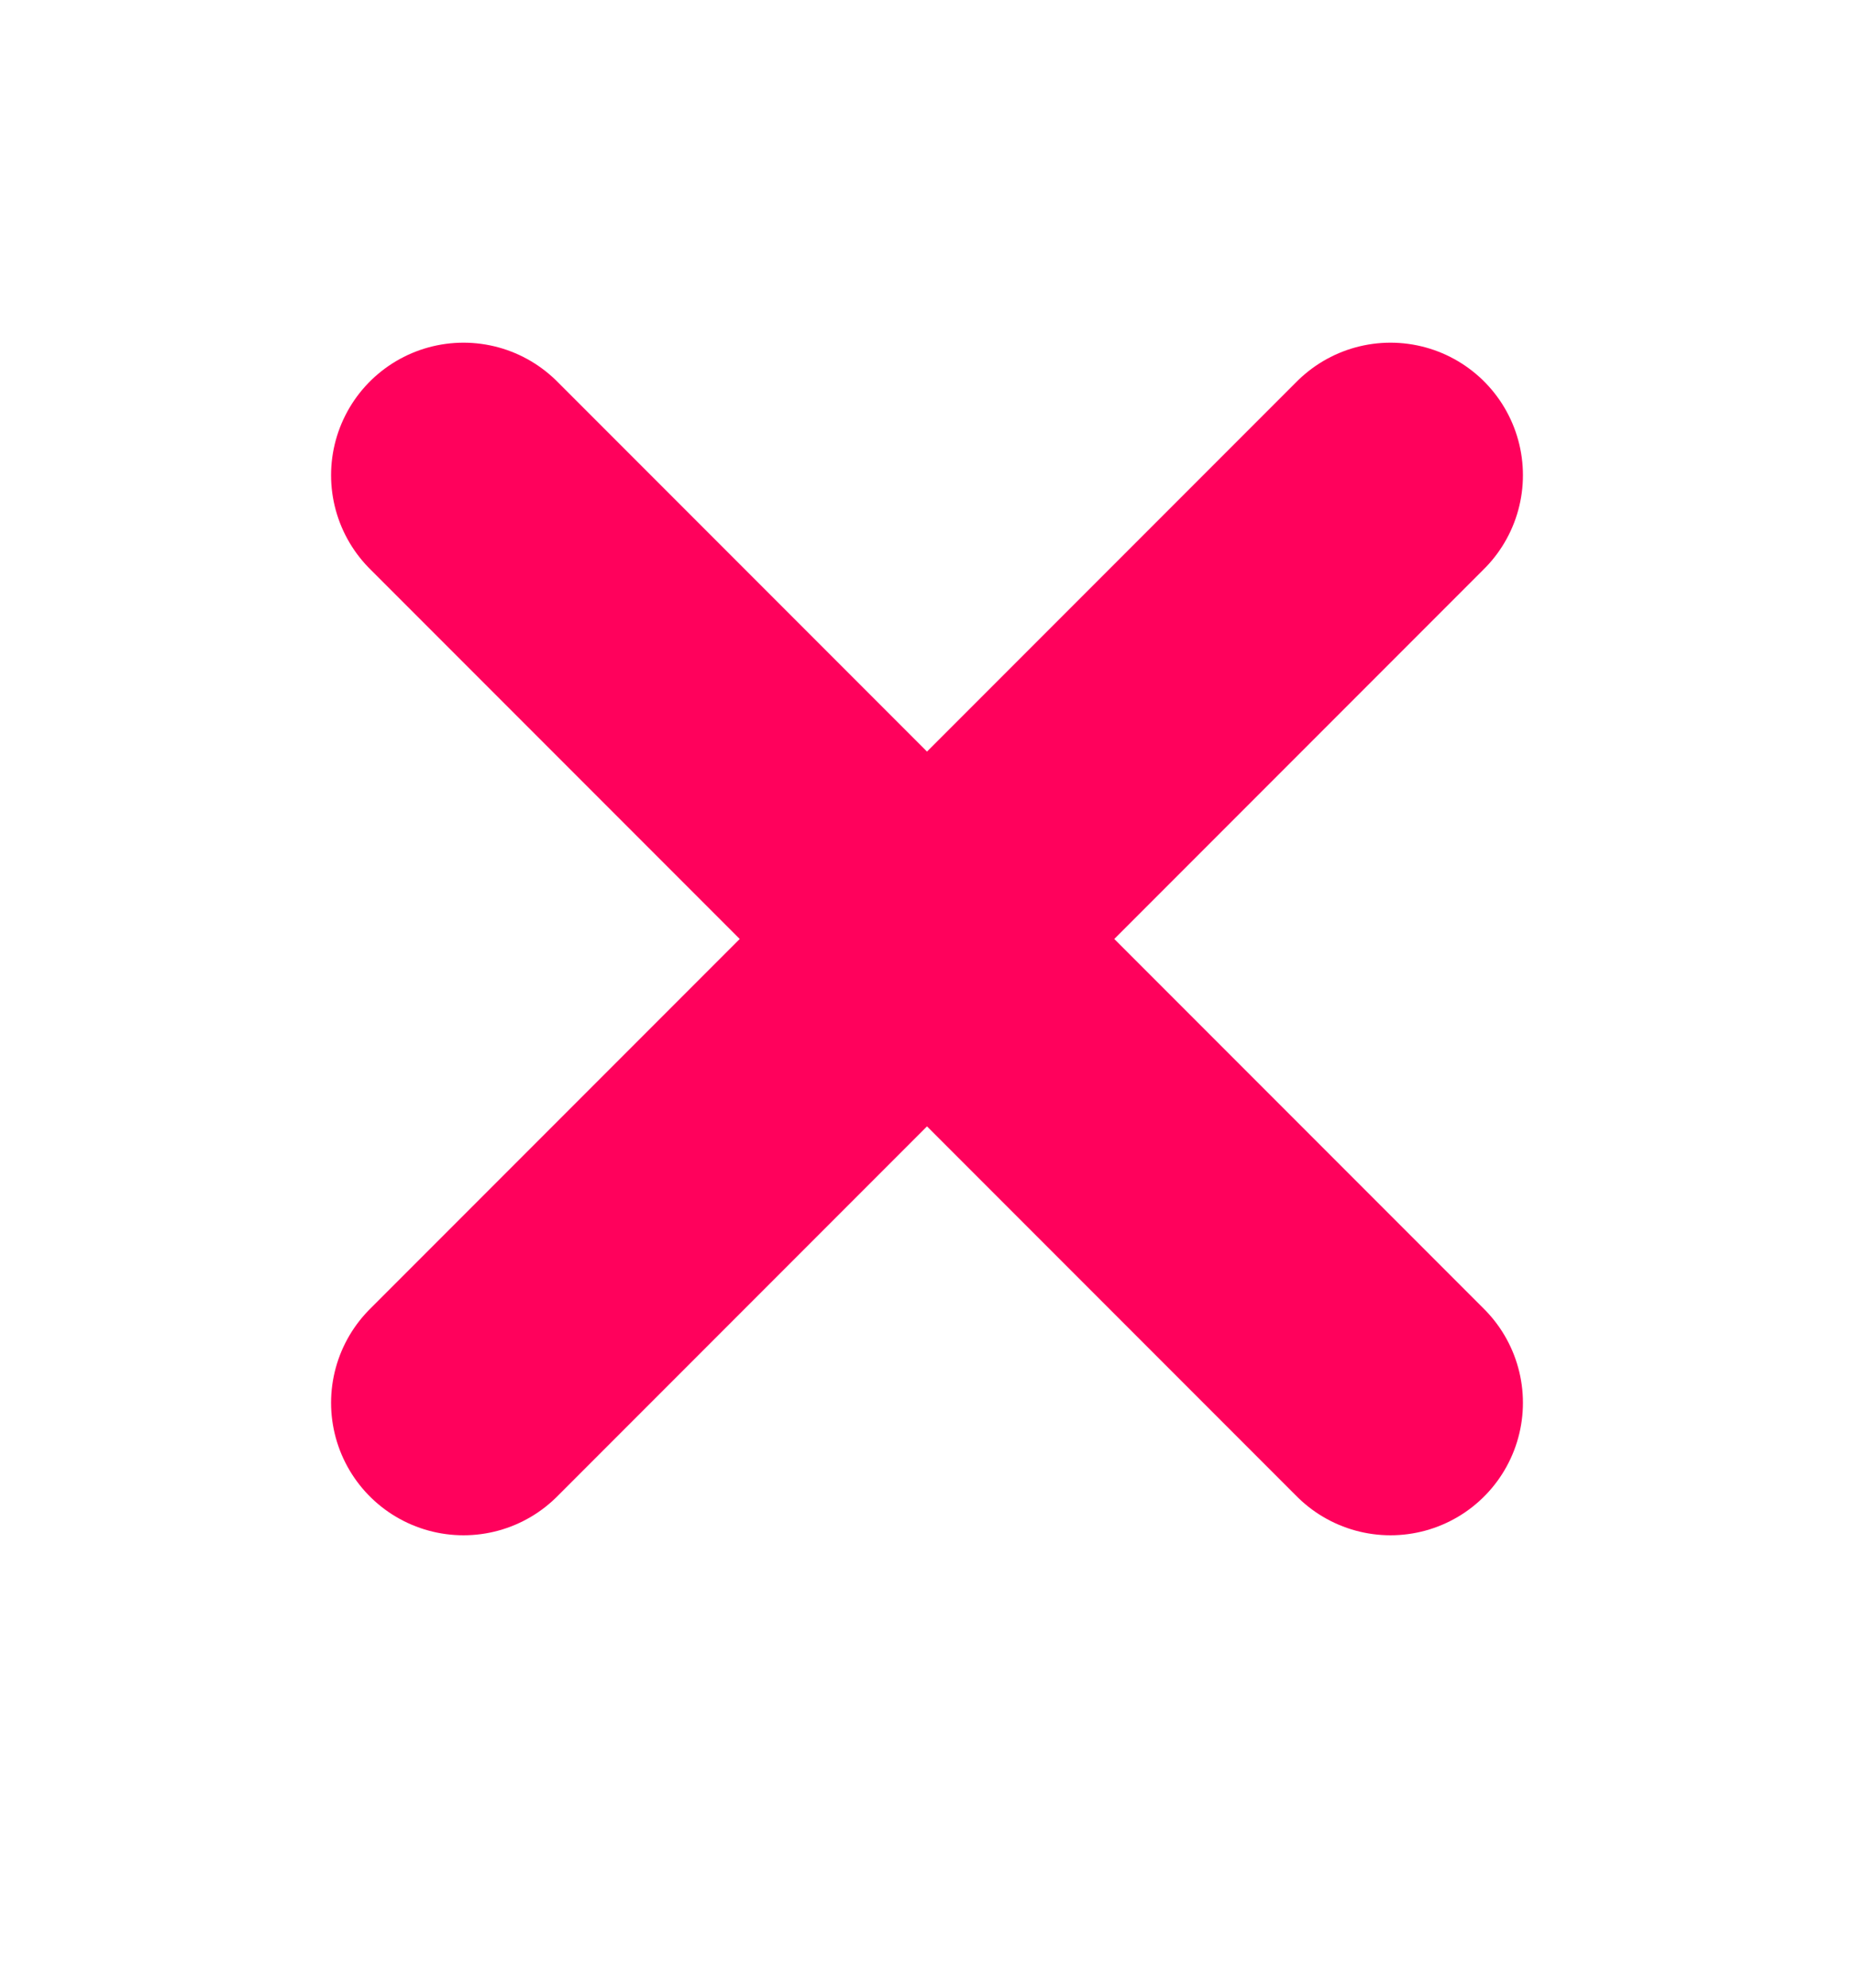 <svg viewBox="0 0 14 15" fill="none" xmlns="http://www.w3.org/2000/svg">
<path d="M3.5 10.586L10.5 3.586M3.5 3.586L10.5 10.586" stroke="#FF015C" stroke-width="2" stroke-linecap="round" stroke-linejoin="round"/>
</svg>
